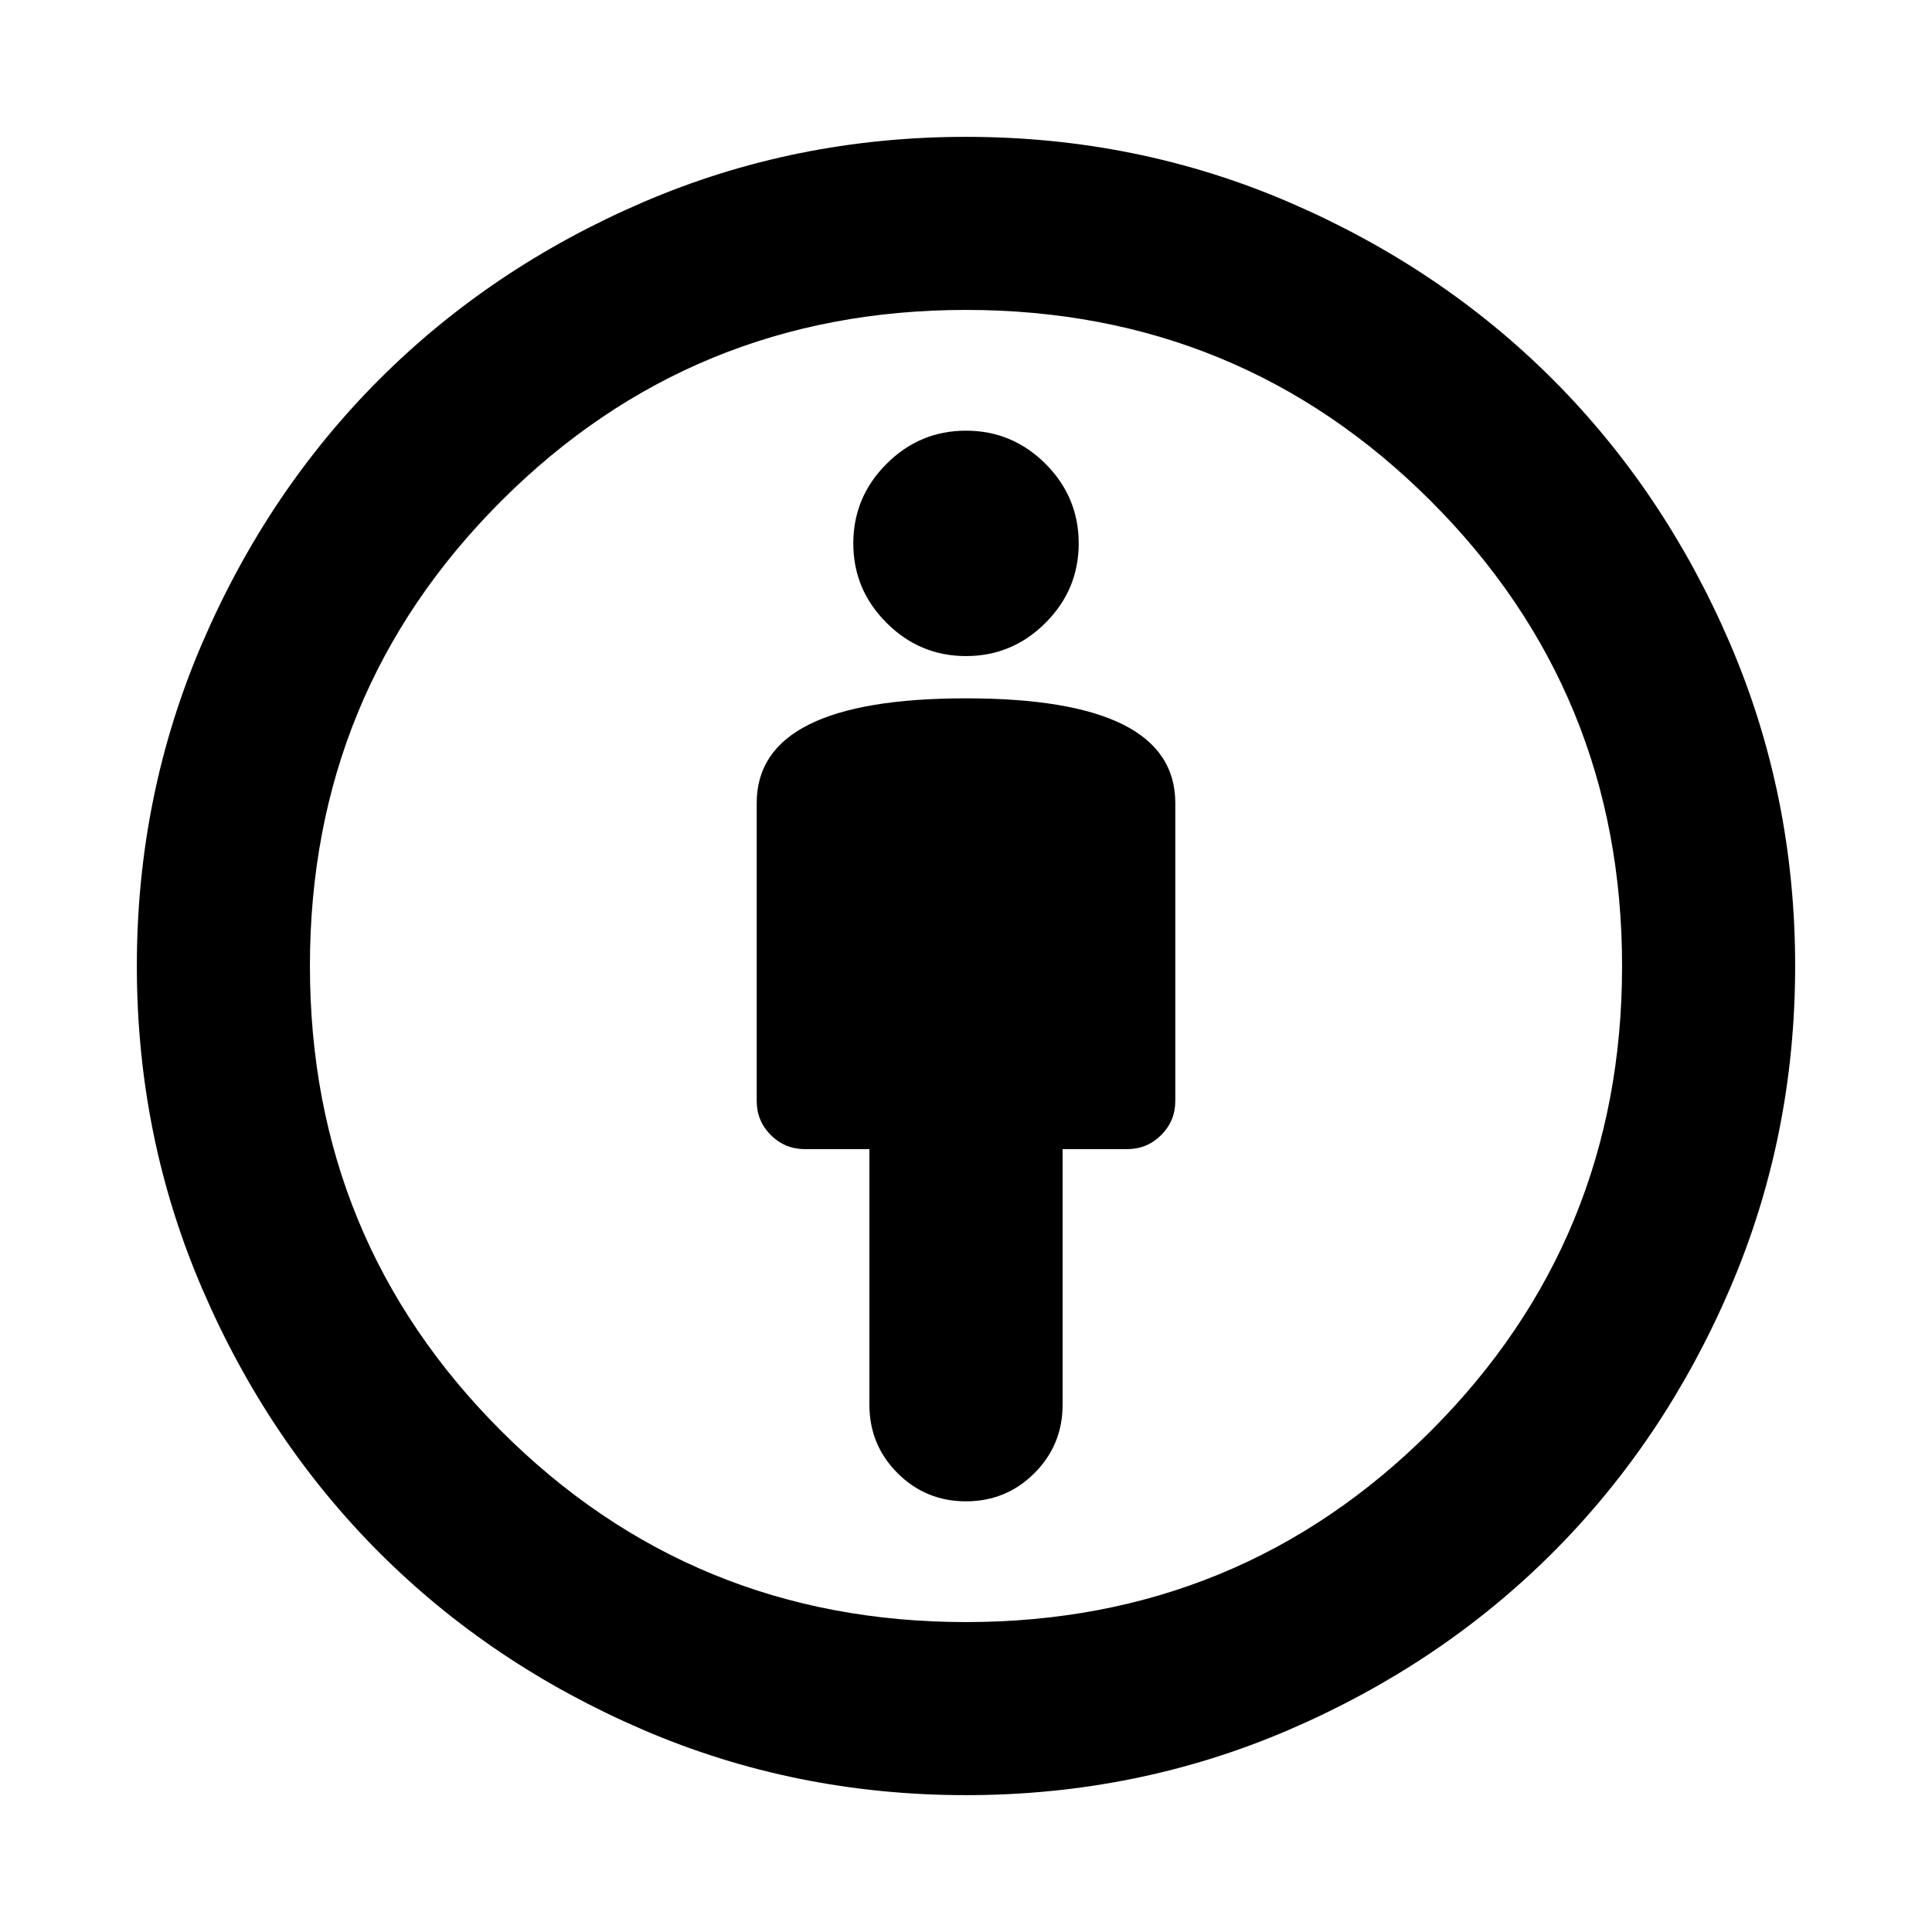 <svg xmlns="http://www.w3.org/2000/svg" height="24" width="24"><path d="M12 18.65q.5 0 .85-.35t.35-.85v-3.175h.8q.25 0 .425-.175t.175-.425v-3.7q0-.65-.65-.975-.65-.325-1.95-.325-1.3 0-1.95.325-.65.325-.65.975v3.7q0 .25.175.425t.425.175h.8v3.175q0 .5.35.85t.85.35Zm0 3.65q-2.125 0-4.012-.812-1.888-.813-3.275-2.2-1.388-1.388-2.2-3.276Q1.7 14.125 1.7 12q0-2.125.813-4.013.812-1.887 2.2-3.275 1.387-1.387 3.275-2.2Q9.875 1.7 12 1.7q2.125 0 4.013.812 1.887.813 3.275 2.2 1.387 1.388 2.2 3.275Q22.3 9.875 22.3 12t-.812 4.012q-.813 1.888-2.2 3.276-1.388 1.387-3.275 2.2-1.888.812-4.013.812Zm0-2.15q3.4 0 5.775-2.375Q20.15 15.4 20.15 12q0-3.4-2.375-5.775Q15.4 3.85 12 3.85q-3.4 0-5.775 2.375Q3.85 8.6 3.85 12q0 3.4 2.375 5.775Q8.6 20.15 12 20.15Zm0-12q.575 0 .988-.413.412-.412.412-.987t-.412-.988Q12.575 5.35 12 5.35t-.987.412q-.413.413-.413.988t.413.987q.412.413.987.413ZM12 12Z"/></svg>